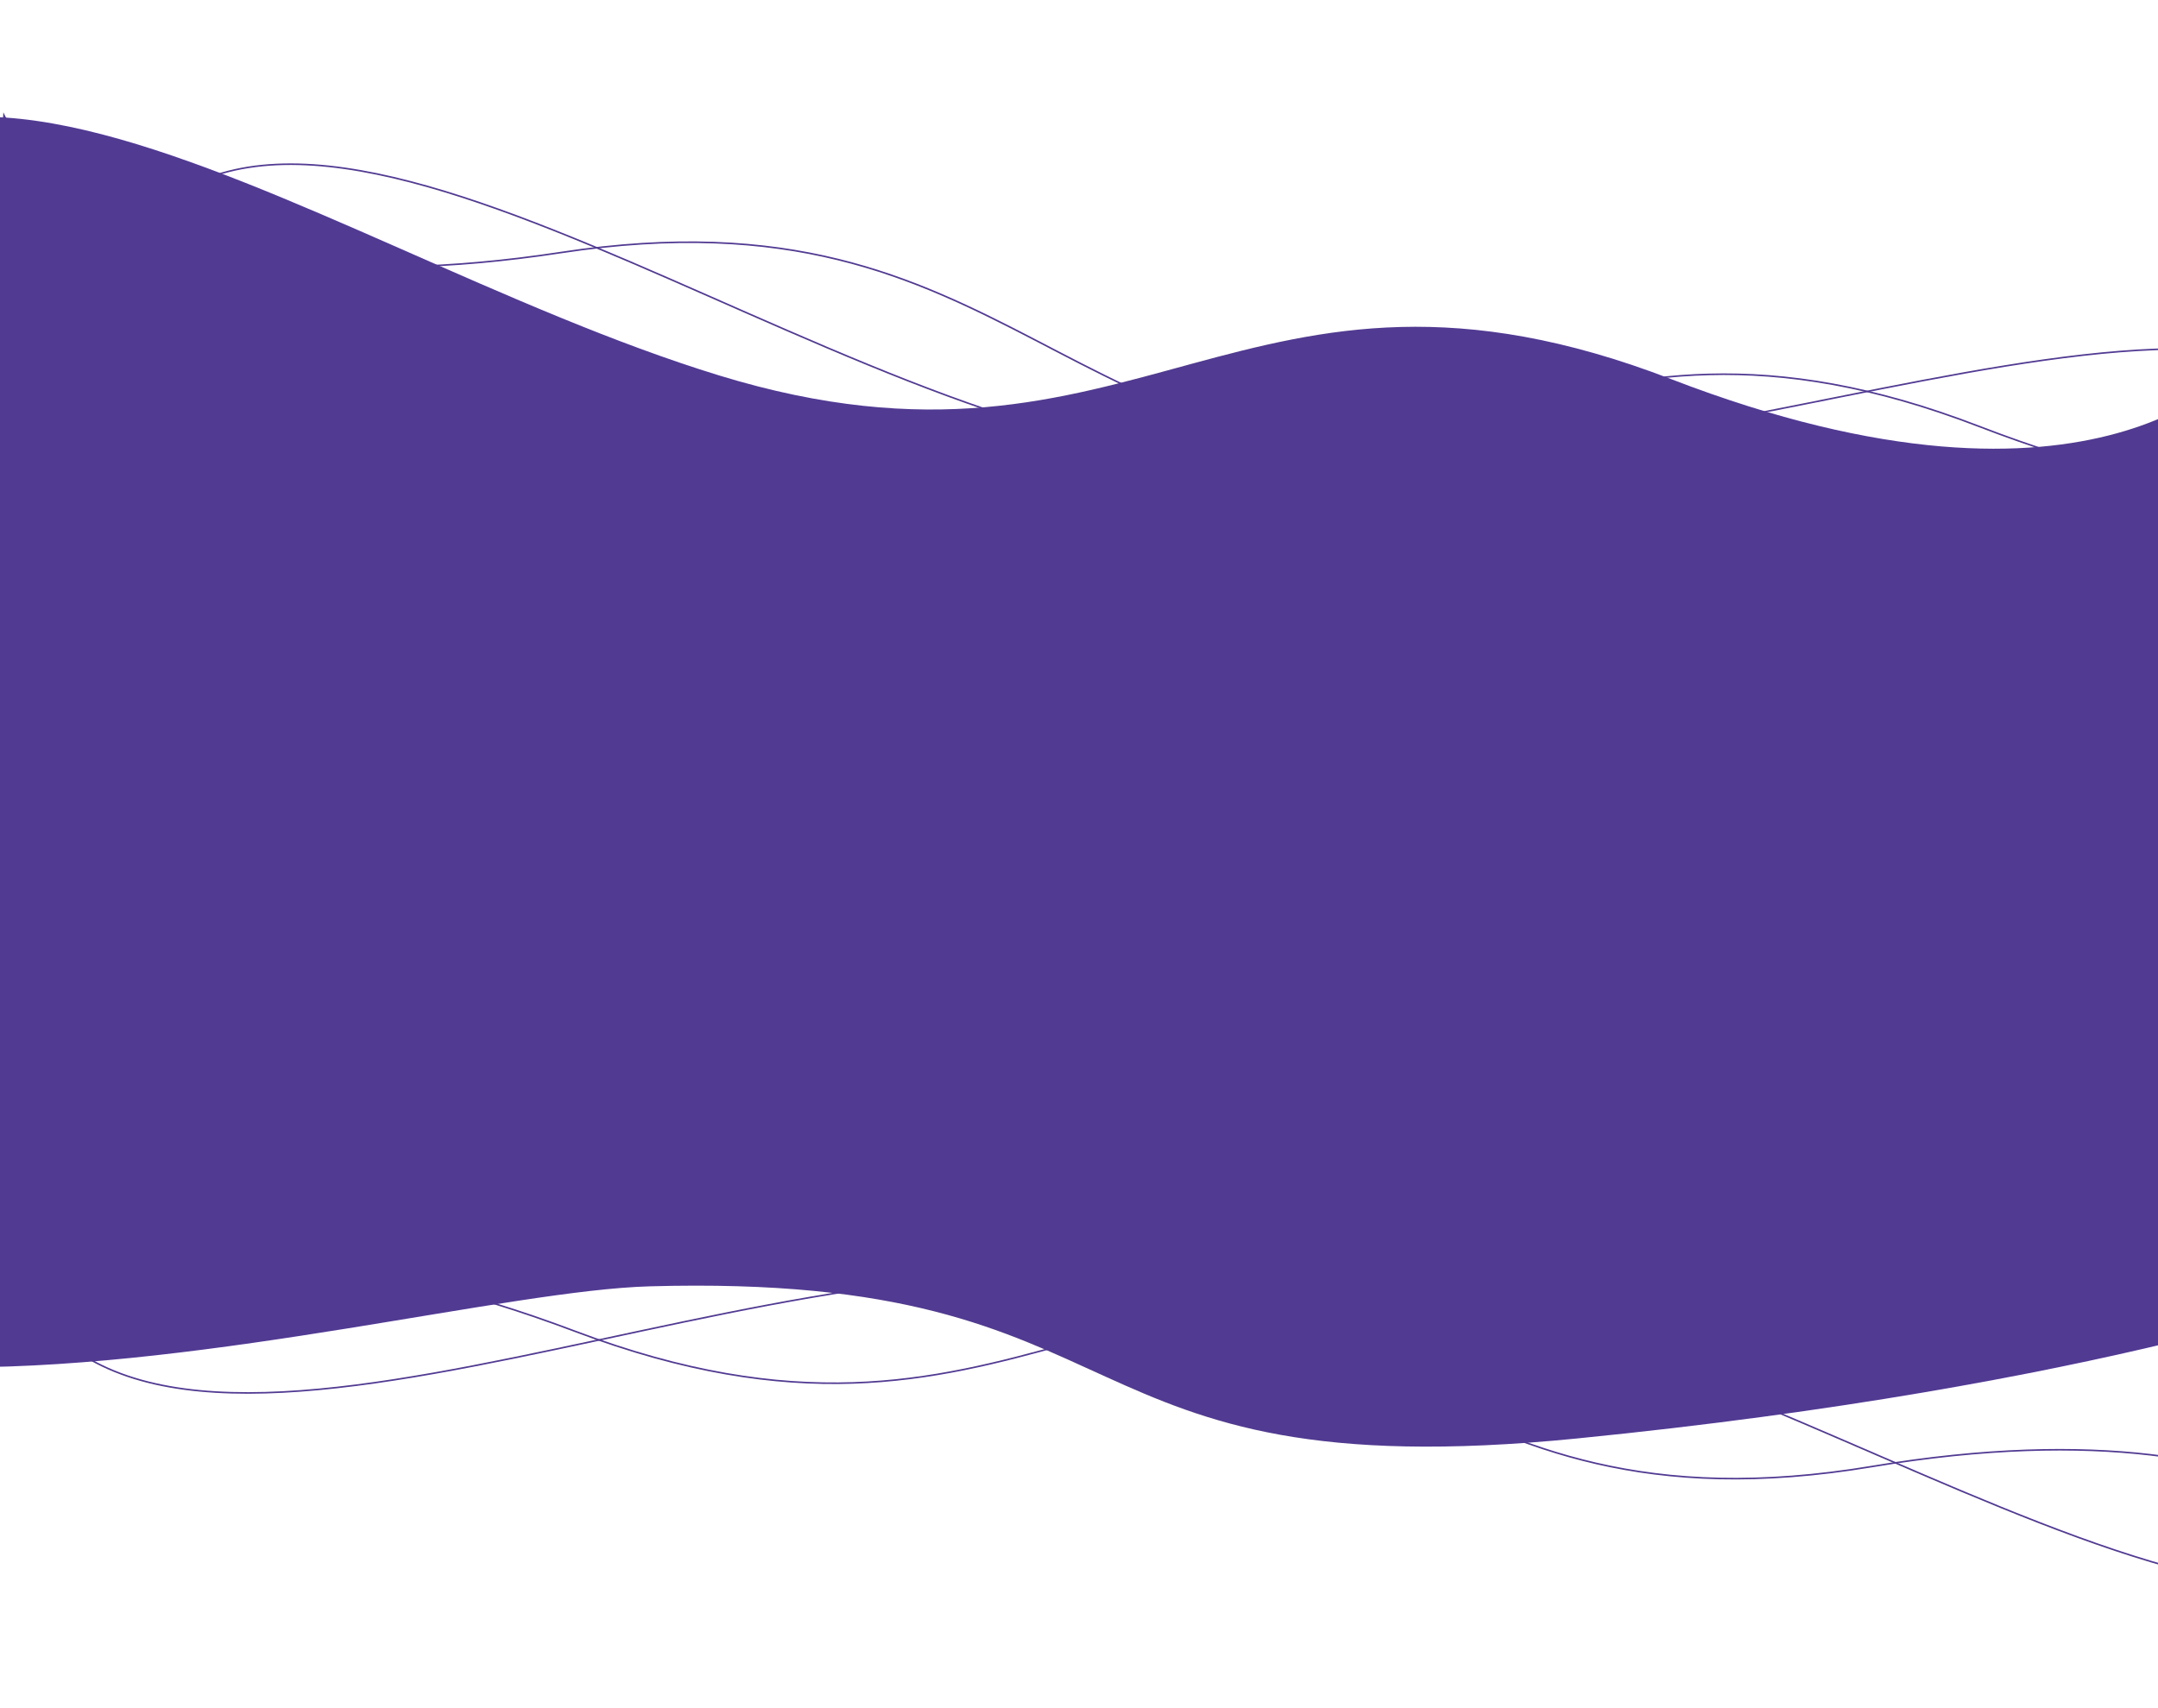 <svg width="2640" height="2090" viewBox="0 0 2640 2161" fill="none" xmlns="http://www.w3.org/2000/svg">
<path d="M864.964 475.03C332.945 312.037 -276.325 -180.859 -359.94 491.425L-421.699 904.492L2654.62 1364.44L2789.85 459.998C2789.85 459.998 2611.06 688.622 2069.02 479.625C1526.98 270.627 1396.98 638.023 864.964 475.03Z" fill="#513A92"/>
<path d="M1254.96 535.03C722.945 372.037 113.675 -120.859 30.06 551.425L-31.699 964.492L3044.62 1424.44L3179.85 519.998C3179.85 519.998 3001.06 748.622 2459.02 539.625C1916.98 330.627 1786.98 698.023 1254.96 535.03Z" stroke="#513A92" stroke-width="2"/>
<path d="M1849.52 572.825C2407.59 527.519 3112.43 176.492 3050.34 851.107L3022.41 1267.83L-101 1058.45L-39.834 146C-39.834 146 86.879 407.609 664.681 319.51C1242.48 231.411 1291.44 618.131 1849.52 572.825Z" stroke="#513A92" stroke-width="2"/>
<path d="M776.703 1627.36C424.703 1637.33 -727.454 2018.49 -614.113 1243.43L-556.048 764.03L3014.3 1196.46L2946.7 1627.36C2946.7 1627.36 2618.1 1753.42 1949.7 1819.86C1281.3 1886.29 1419.8 1609.12 776.703 1627.36Z" fill="#513A92"/>
<path d="M1918.4 1680.56C2465.54 1844.13 3094.27 2345.73 3175.39 1655.19L3235.89 1230.83L75.485 780.257L-56.984 1709.43C-56.984 1709.43 124.904 1473.54 682.655 1684.25C1240.41 1894.96 1371.26 1517 1918.4 1680.56Z" stroke="#513A92" stroke-width="2"/>
<path d="M1140.3 1619.41C585.437 1672.16 -111.314 2031.22 -58.768 1358.89L-36.676 943.716L3075.1 1109.3L3026.73 2018.35C3026.73 2018.35 2897.02 1759.7 2323.1 1855.31C1749.19 1950.92 1695.16 1566.67 1140.3 1619.41Z" stroke="#513A92" stroke-width="2"/>
<rect x="1" y="596" width="2639" height="828" fill="#513A92"/>
</svg>
